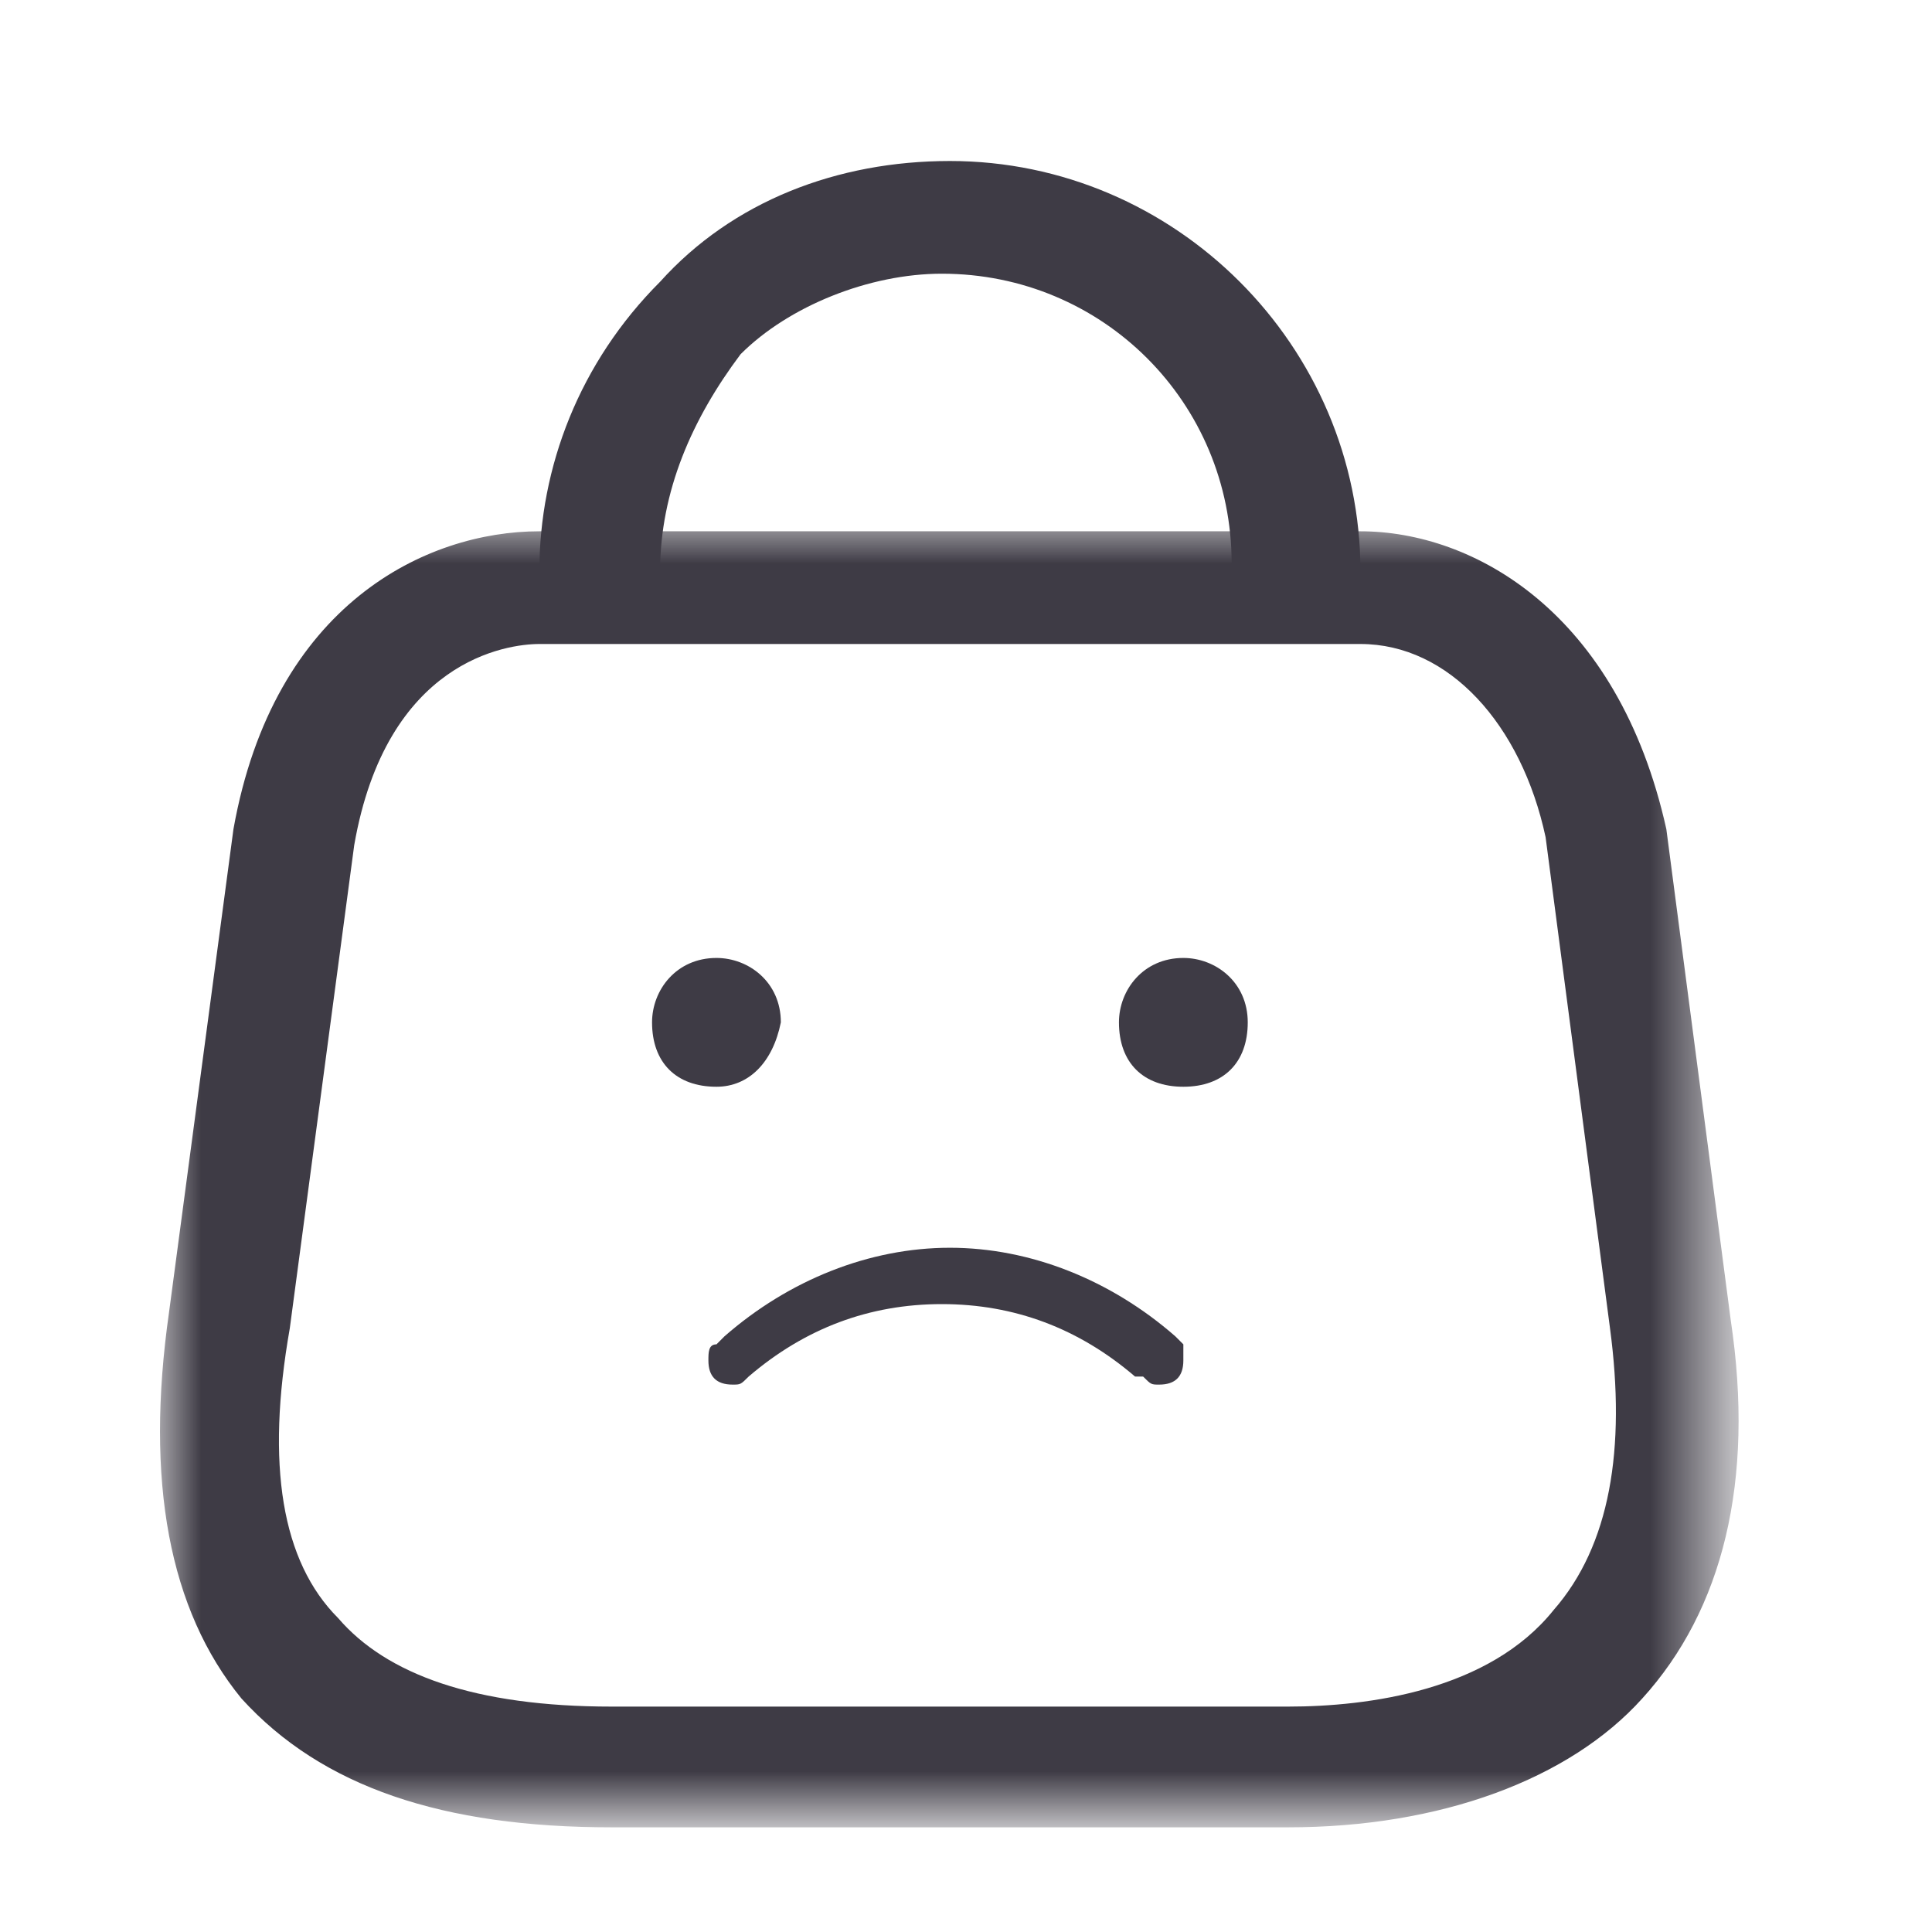 <?xml version="1.0" encoding="utf-8"?>
<!-- Generator: Adobe Illustrator 26.5.0, SVG Export Plug-In . SVG Version: 6.00 Build 0)  -->
<svg version="1.1" id="Layer_1" xmlns="http://www.w3.org/2000/svg" xmlns:xlink="http://www.w3.org/1999/xlink" x="0px" y="0px"
	 viewBox="0 0 24 24" style="enable-background:new 0 0 24 24;" xml:space="preserve">
<style type="text/css">
	.st0{fill-rule:evenodd;clip-rule:evenodd;fill:#FFFFFF;filter:url(#Adobe_OpacityMaskFilter);}
	.st1{mask:url(#mask0_1248_4552_00000016788980467937483680000003890237240197091712_);}
	.st2{fill-rule:evenodd;clip-rule:evenodd;fill:#3E3B45;}
	.st3{fill:#3E3B45;}
</style>
<defs>
	<filter id="Adobe_OpacityMaskFilter" filterUnits="userSpaceOnUse" x="2" y="6.5" width="19.6" height="16.2">
		<feColorMatrix  type="matrix" values="1 0 0 0 0  0 1 0 0 0  0 0 1 0 0  0 0 0 1 0"/>
	</filter>
</defs>
<mask maskUnits="userSpaceOnUse" x="2" y="6.5" width="19.6" height="16.2" id="mask0_1248_4552_00000016788980467937483680000003890237240197091712_">
	<path class="st0" d="M2,6.5h19.6v16.2H2V6.5z"/>
</mask>
<g class="st1">
	<path class="st2" d="M6.7,8c-0.4,0-1.9,0.2-2.3,2.5l-0.8,6c-0.3,1.7-0.1,2.9,0.6,3.6c0.6,0.7,1.7,1.1,3.4,1.1H16
		c1,0,2.5-0.2,3.3-1.2c0.7-0.8,0.9-2,0.7-3.5l-0.8-6.1C18.9,9,18,8,16.9,8H6.7z M16,22.7H7.6c-2.1,0-3.6-0.5-4.6-1.6
		c-0.9-1.1-1.2-2.7-0.9-4.8l0.8-6c0.5-2.8,2.4-3.7,3.8-3.7h10.2c1.4,0,3.2,1,3.8,3.7l0.8,6.1c0.3,2-0.1,3.6-1.1,4.7
		C19.5,22.1,17.9,22.7,16,22.7L16,22.7z"/>
</g>
<path class="st2" d="M16.1,7.8c-0.4,0-0.8-0.3-0.8-0.8c0-2-1.6-3.6-3.6-3.6h0c-0.9,0-1.9,0.4-2.5,1C8.6,5.2,8.2,6.1,8.2,7.1
	c0,0.4-0.3,0.8-0.7,0.8C7,7.8,6.7,7.5,6.7,7.1c0-1.3,0.5-2.6,1.5-3.6C9.1,2.5,10.4,2,11.8,2h0c2.8,0,5.1,2.3,5.1,5.1
	C16.8,7.5,16.5,7.8,16.1,7.8"/>
<path class="st2" d="M14.7,13.5L14.7,13.5c-0.5,0-0.8-0.3-0.8-0.8c0-0.4,0.3-0.8,0.8-0.8c0.4,0,0.8,0.3,0.8,0.8
	C15.5,13.2,15.2,13.5,14.7,13.5"/>
<path class="st2" d="M8.9,13.5L8.9,13.5c-0.5,0-0.8-0.3-0.8-0.8c0-0.4,0.3-0.8,0.8-0.8c0.4,0,0.8,0.3,0.8,0.8
	C9.6,13.2,9.3,13.5,8.9,13.5"/>
<path class="st3" d="M14.7,16.9c0,0.2-0.1,0.3-0.3,0.3c-0.1,0-0.1,0-0.2-0.1c0,0,0,0-0.1,0c-0.7-0.6-1.5-0.9-2.4-0.9
	c-0.9,0-1.7,0.3-2.4,0.9c-0.1,0.1-0.1,0.1-0.2,0.1c-0.2,0-0.3-0.1-0.3-0.3c0-0.1,0-0.2,0.1-0.2c0,0,0,0,0.1-0.1c0,0,0,0,0,0
	c0.8-0.7,1.8-1.1,2.8-1.1c1,0,2,0.4,2.8,1.1c0,0,0.1,0.1,0.1,0.1C14.7,16.7,14.7,16.8,14.7,16.9z"/>
</svg>
